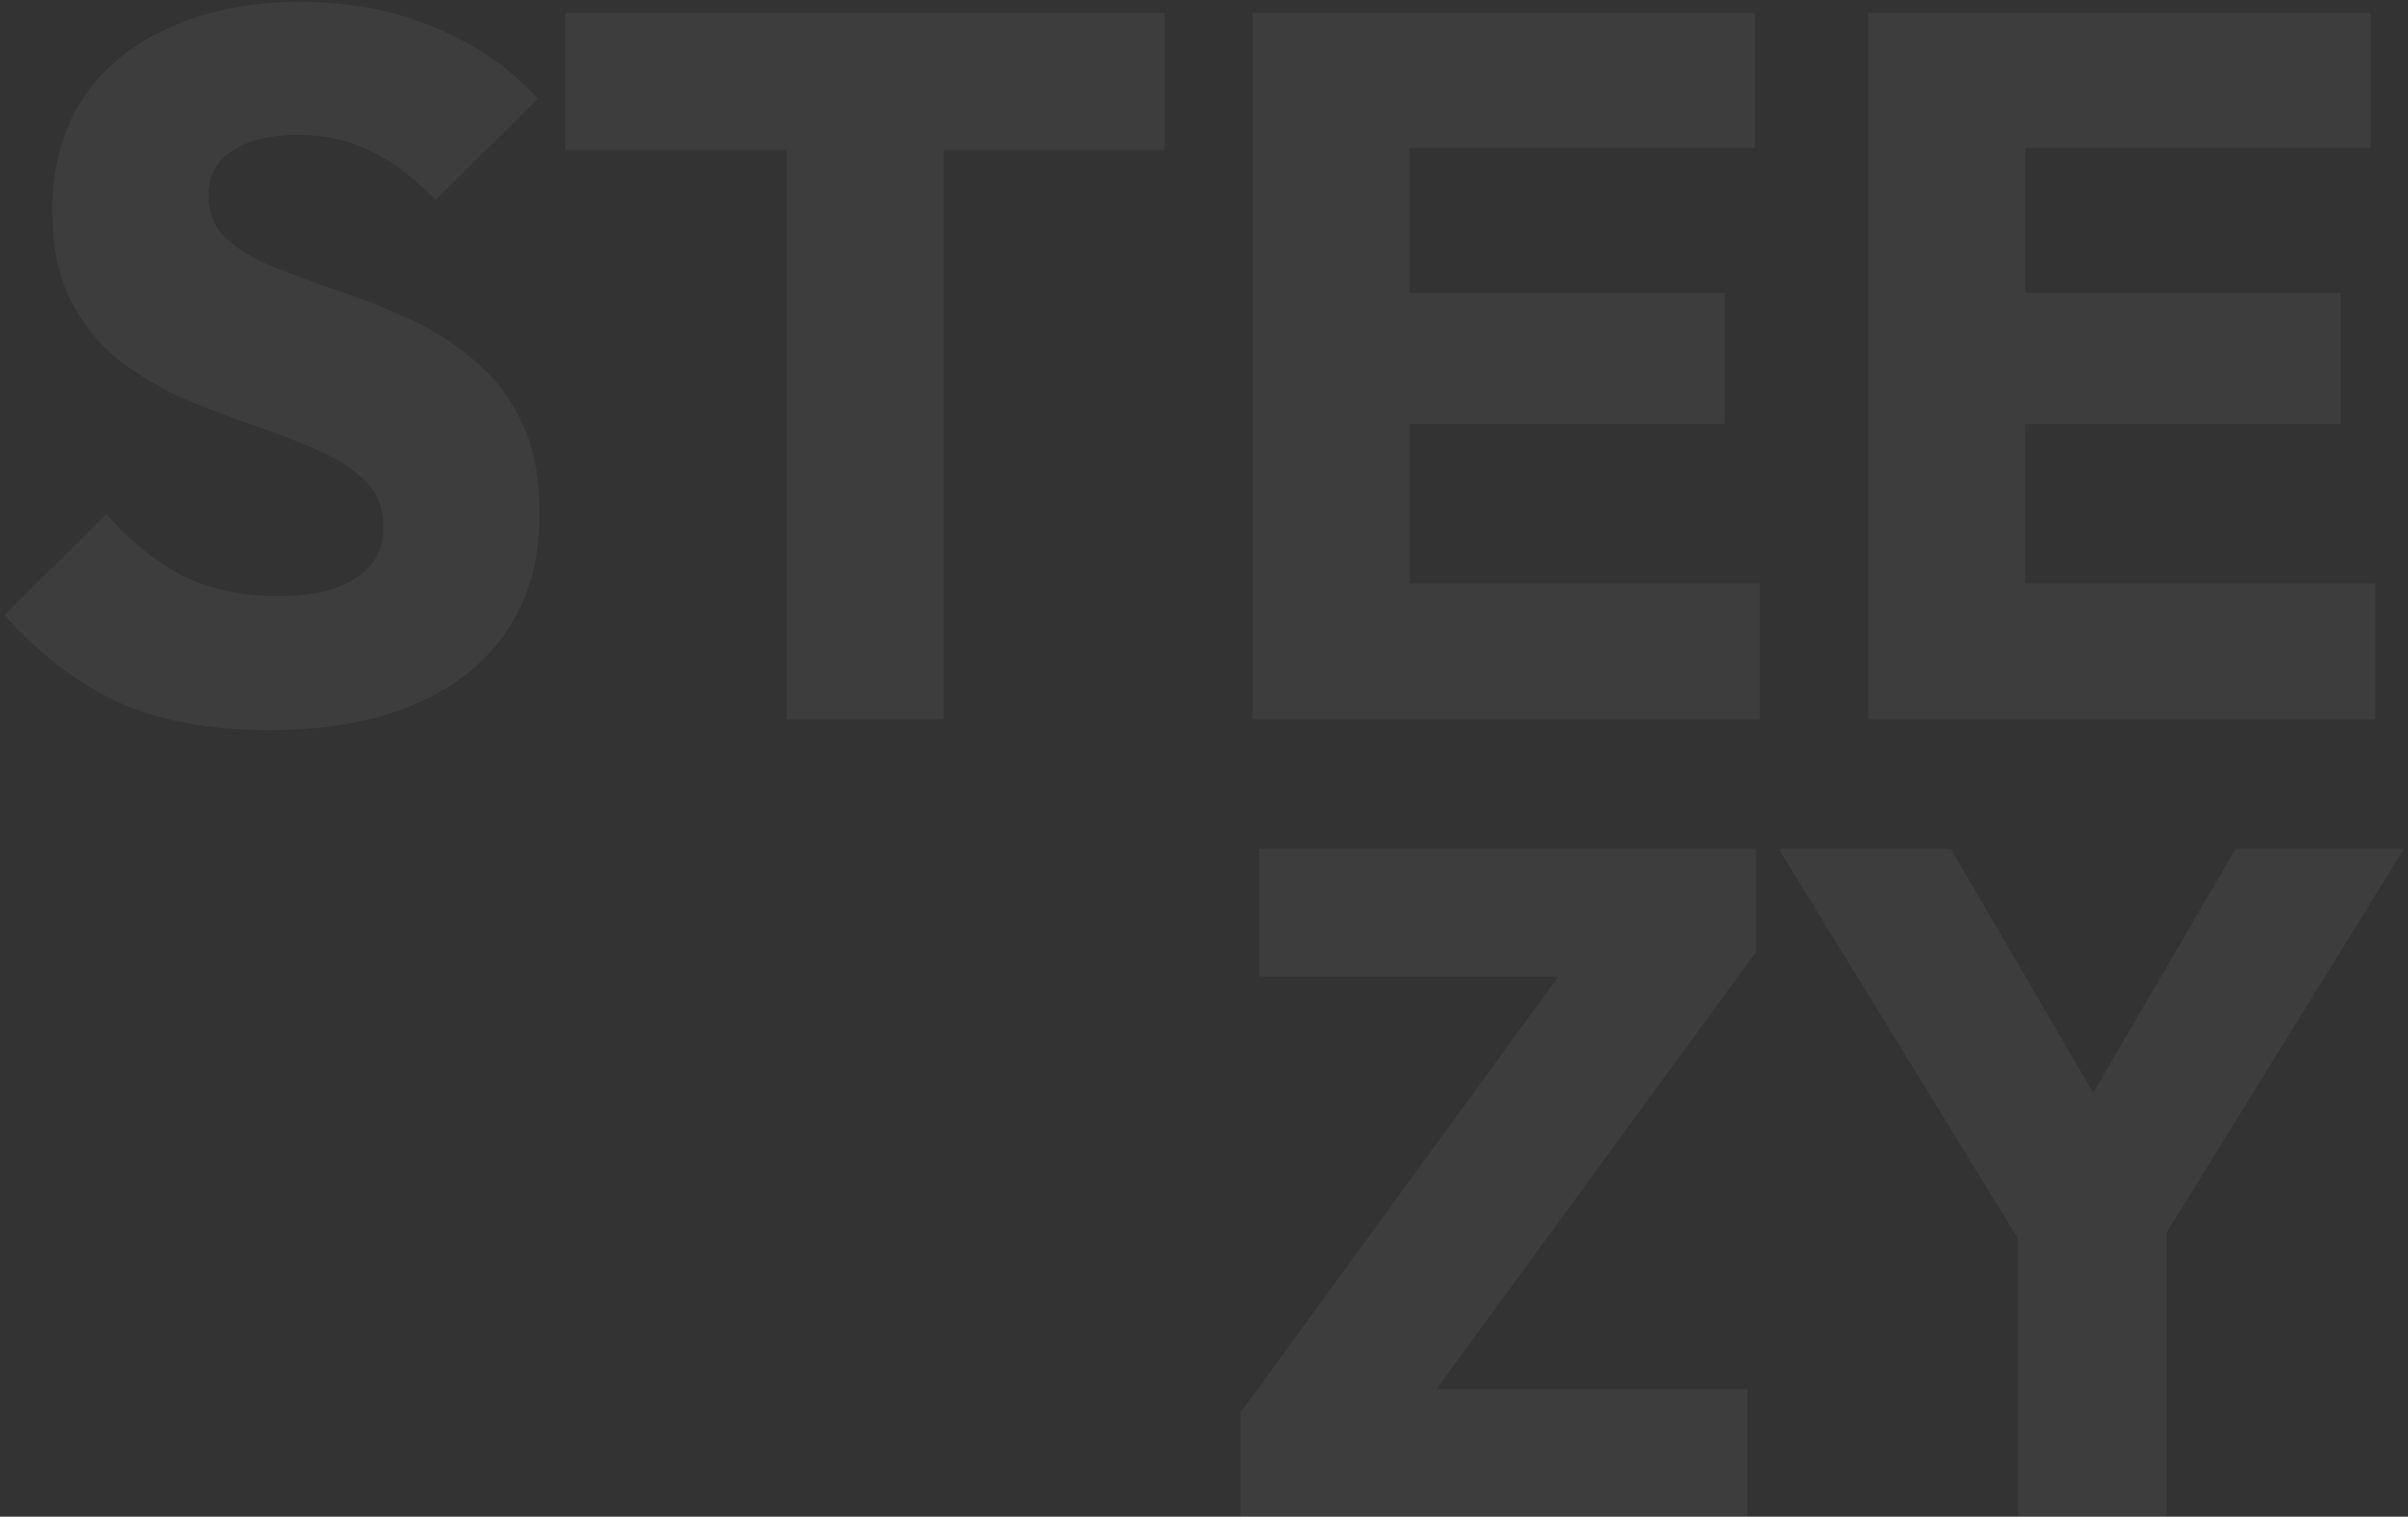 <?xml version="1.0" encoding="UTF-8"?>
<svg fill="none" viewBox="0 0 308 194" xmlns="http://www.w3.org/2000/svg">
<rect x="0" y="0" width="308" height="194" fill="#333333" stroke="none"/>
<path d="m34.34 93.408c-7.424 0-13.824-1.195-19.2-3.584-5.291-2.475-10.155-6.187-14.592-11.136l13.056-12.928c2.901 3.328 6.101 5.931 9.6 7.808 3.584 1.792 7.723 2.688 12.416 2.688 4.267 0 7.552-0.768 9.856-2.304 2.389-1.536 3.584-3.669 3.584-6.4 0-2.475-0.768-4.48-2.304-6.016s-3.584-2.859-6.144-3.968c-2.475-1.109-5.248-2.176-8.32-3.2-2.987-1.024-5.973-2.176-8.96-3.456-2.987-1.365-5.76-3.029-8.32-4.992-2.475-2.048-4.48-4.565-6.016-7.552-1.536-3.072-2.304-6.912-2.304-11.52 0-5.547 1.323-10.325 3.968-14.336 2.731-4.011 6.485-7.04 11.264-9.088 4.779-2.133 10.283-3.2 16.512-3.2 6.315 0 12.075 1.109 17.28 3.328 5.291 2.219 9.643 5.248 13.056 9.088l-13.056 12.928c-2.731-2.816-5.504-4.907-8.32-6.272-2.731-1.365-5.845-2.048-9.344-2.048s-6.272 0.683-8.32 2.048c-2.048 1.28-3.072 3.157-3.072 5.632 0 2.304 0.768 4.181 2.304 5.632 1.536 1.365 3.541 2.56 6.016 3.584 2.56 1.024 5.333 2.048 8.32 3.072 3.072 1.024 6.101 2.219 9.088 3.584s5.717 3.115 8.192 5.248c2.56 2.048 4.608 4.693 6.144 7.936 1.536 3.157 2.304 7.083 2.304 11.776 0 8.619-3.072 15.403-9.216 20.352-6.144 4.864-14.635 7.296-25.472 7.296zm66.258-1.408v-89.088h20.096v89.088h-20.096zm-28.288-72.832v-17.536h76.672v17.536h-76.672zm87.894 72.832v-90.368h20.096v90.368h-20.096zm15.36 0v-17.408h49.536v17.408h-49.536zm0-37.76v-16.768h45.056v16.768h-45.056zm0-35.328v-17.28h48.896v17.28h-48.896zm63.39 73.088v-90.368h20.096v90.368h-20.096zm15.36 0v-17.408h49.536v17.408h-49.536zm0-37.76v-16.768h45.056v16.768h-45.056zm0-35.328v-17.28h48.896v17.28h-48.896zm-95.652 161.78 42.955-58.927h22.99l-43.076 58.927h-22.869zm0 13.31v-13.31l12.584-3.025h52.272v16.335h-64.856zm2.42-69.091v-16.335h63.525v13.189l-12.826 3.146h-50.699zm99.334 37.268-32.912-53.603h22.022l25.289 43.318h-14.157l25.289-43.318h21.538l-33.154 53.603h-13.915zm-2.299 31.823v-40.535h18.997v40.535h-18.997z" fill="#fff" fill-opacity=".05"/>
</svg>
